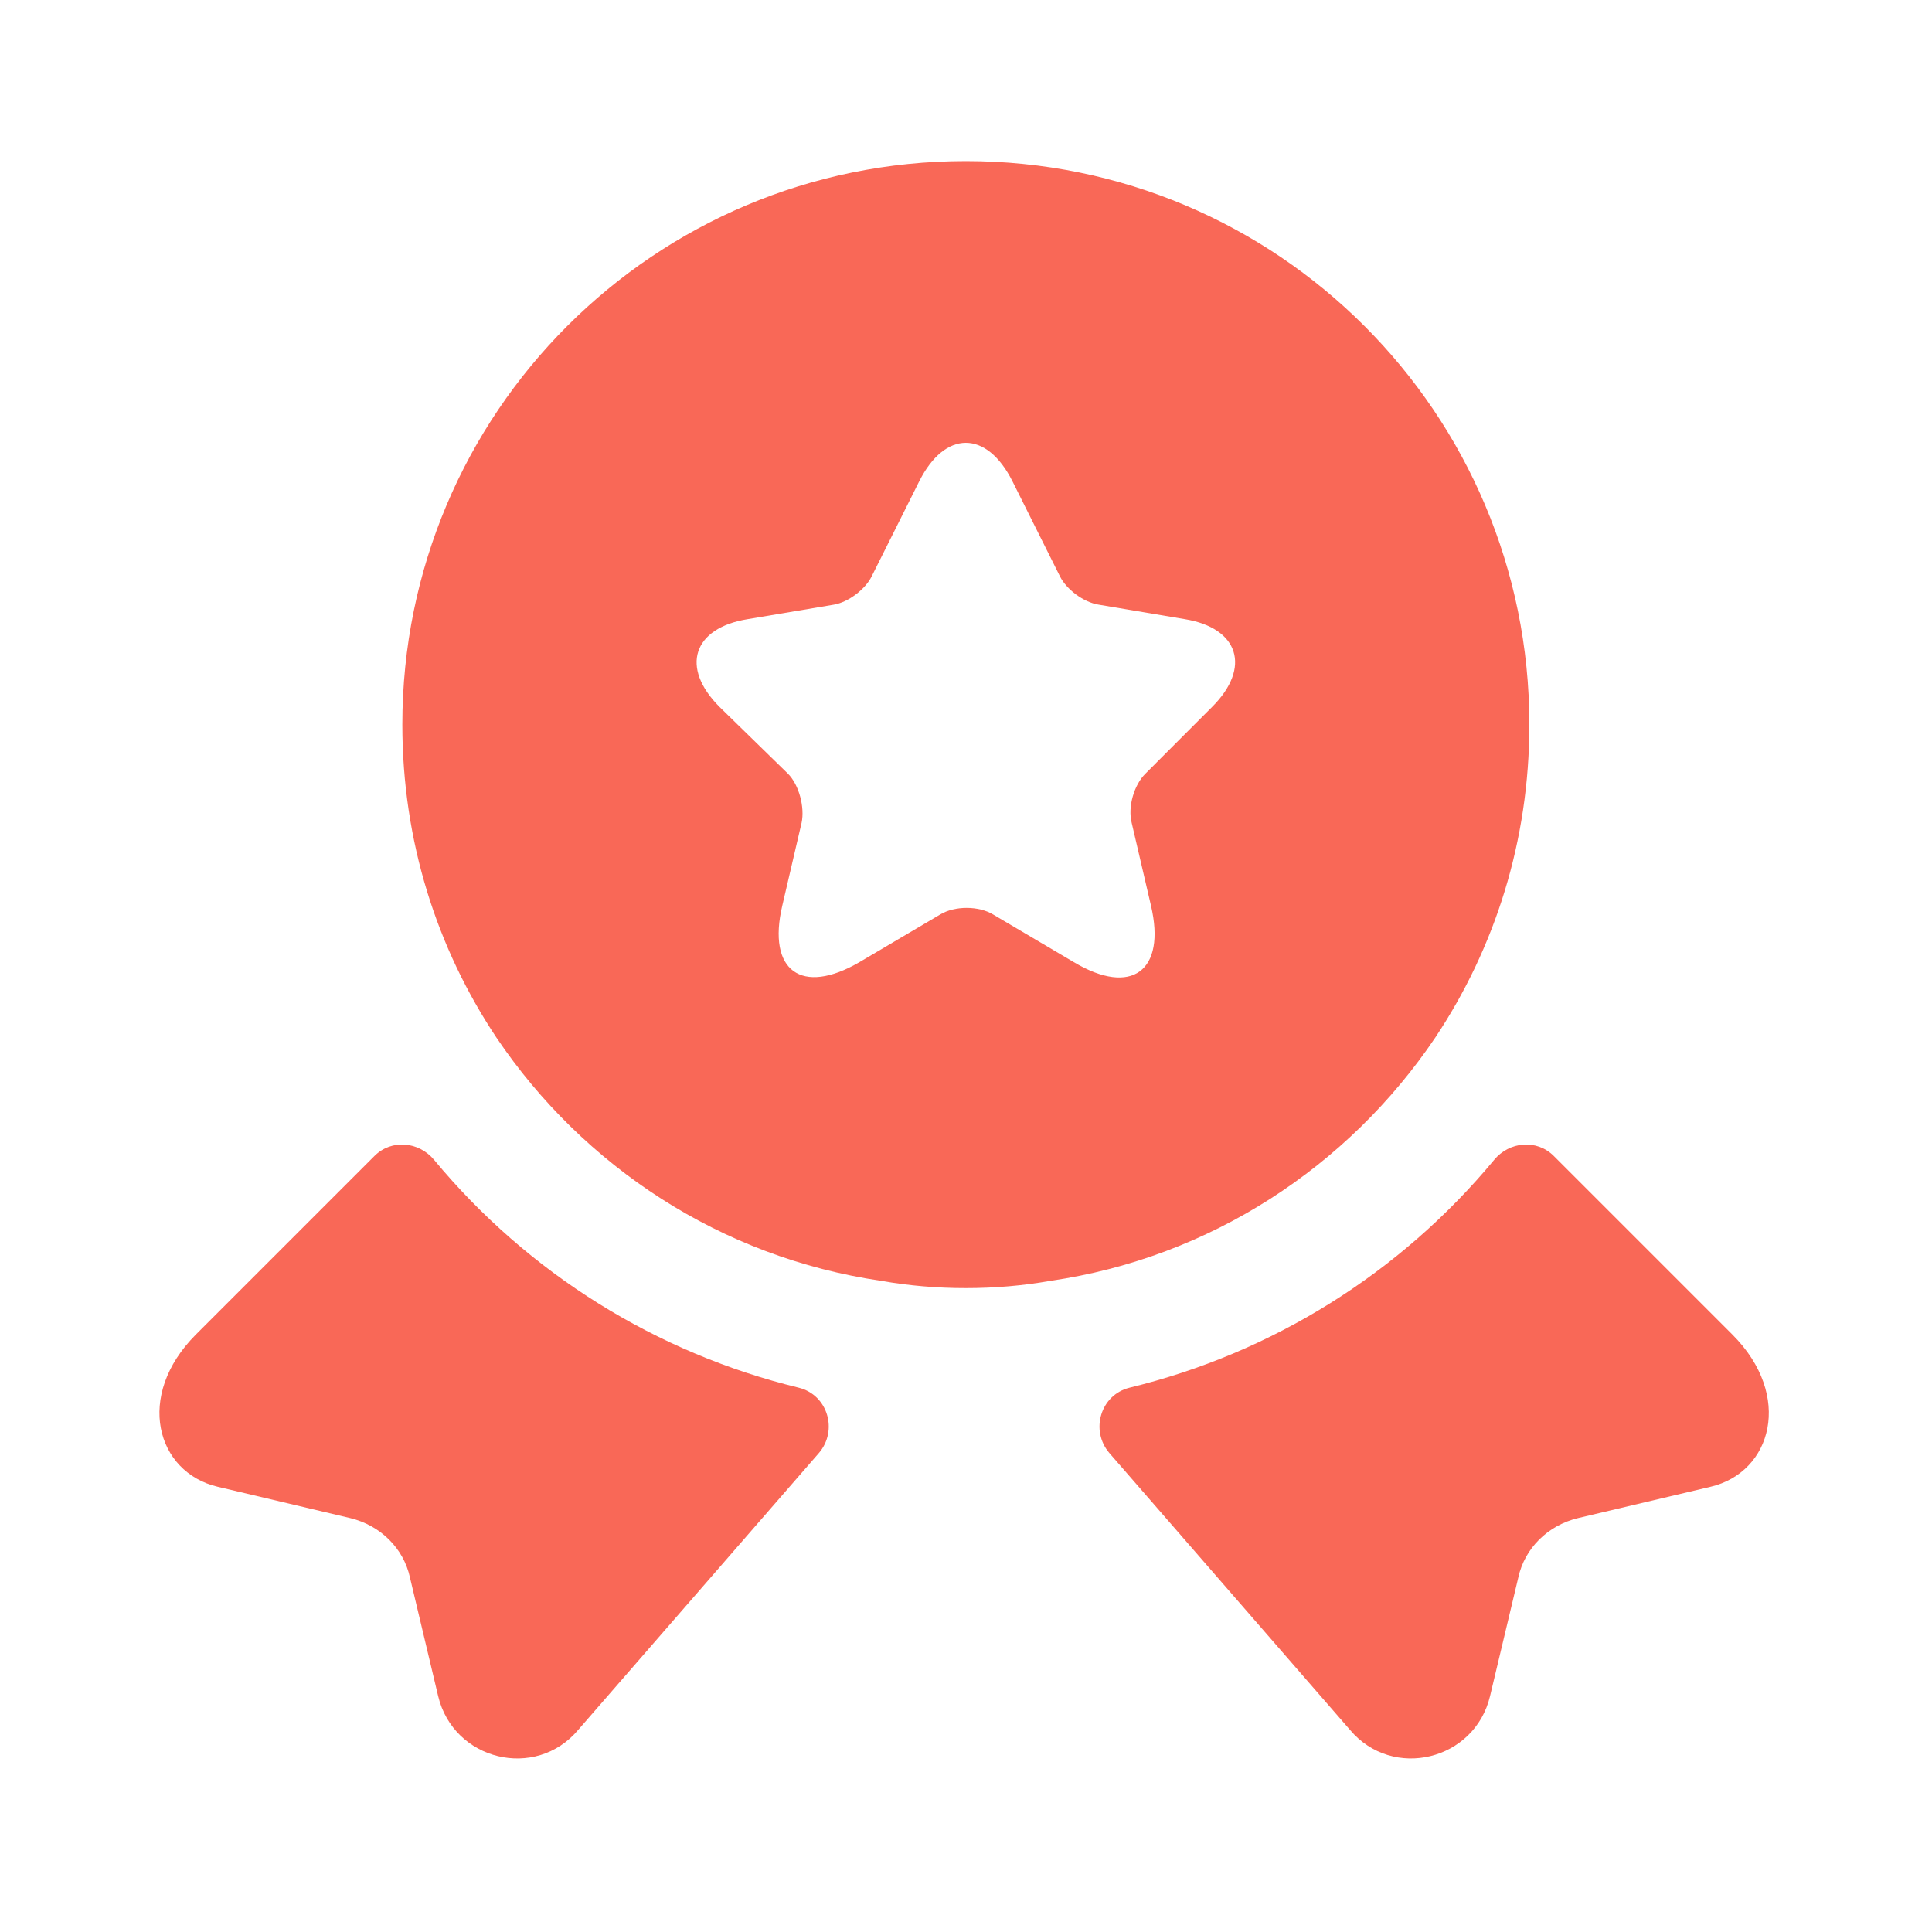 <svg width="32" height="32" viewBox="0 0 32 32" fill="none" xmlns="http://www.w3.org/2000/svg">
<path d="M28.334 24.625L26.134 25.145C25.64 25.265 25.254 25.639 25.147 26.132L24.68 28.092C24.427 29.159 23.067 29.492 22.36 28.652L18.374 24.066C18.054 23.692 18.227 23.105 18.707 22.985C21.067 22.412 23.187 21.092 24.747 19.212C25 18.905 25.454 18.866 25.734 19.145L28.694 22.105C29.707 23.119 29.347 24.386 28.334 24.625Z" fill="#F96857"/>
<path d="M3.604 24.625L5.804 25.145C6.297 25.265 6.684 25.639 6.791 26.132L7.257 28.092C7.511 29.159 8.871 29.492 9.577 28.652L13.564 24.066C13.884 23.692 13.711 23.105 13.231 22.985C10.871 22.412 8.751 21.092 7.191 19.212C6.937 18.905 6.484 18.866 6.204 19.145L3.244 22.105C2.231 23.119 2.591 24.386 3.604 24.625Z" fill="#F96857"/>
<path d="M15.997 2.668C10.837 2.668 6.664 6.841 6.664 12.001C6.664 13.935 7.237 15.708 8.224 17.188C9.664 19.321 11.944 20.828 14.597 21.215C15.051 21.295 15.517 21.335 15.997 21.335C16.477 21.335 16.944 21.295 17.397 21.215C20.051 20.828 22.331 19.321 23.771 17.188C24.757 15.708 25.331 13.935 25.331 12.001C25.331 6.841 21.157 2.668 15.997 2.668ZM20.077 11.708L18.971 12.815C18.784 13.001 18.677 13.361 18.744 13.628L19.064 15.001C19.317 16.081 18.744 16.508 17.784 15.935L16.451 15.148C16.211 15.001 15.811 15.001 15.571 15.148L14.237 15.935C13.277 16.495 12.704 16.081 12.957 15.001L13.277 13.628C13.331 13.375 13.237 13.001 13.051 12.815L11.917 11.708C11.264 11.055 11.477 10.401 12.384 10.255L13.811 10.015C14.051 9.975 14.331 9.761 14.437 9.548L15.224 7.975C15.651 7.121 16.344 7.121 16.771 7.975L17.557 9.548C17.664 9.761 17.944 9.975 18.197 10.015L19.624 10.255C20.517 10.401 20.731 11.055 20.077 11.708Z" fill="#F96857"/>
</svg>
